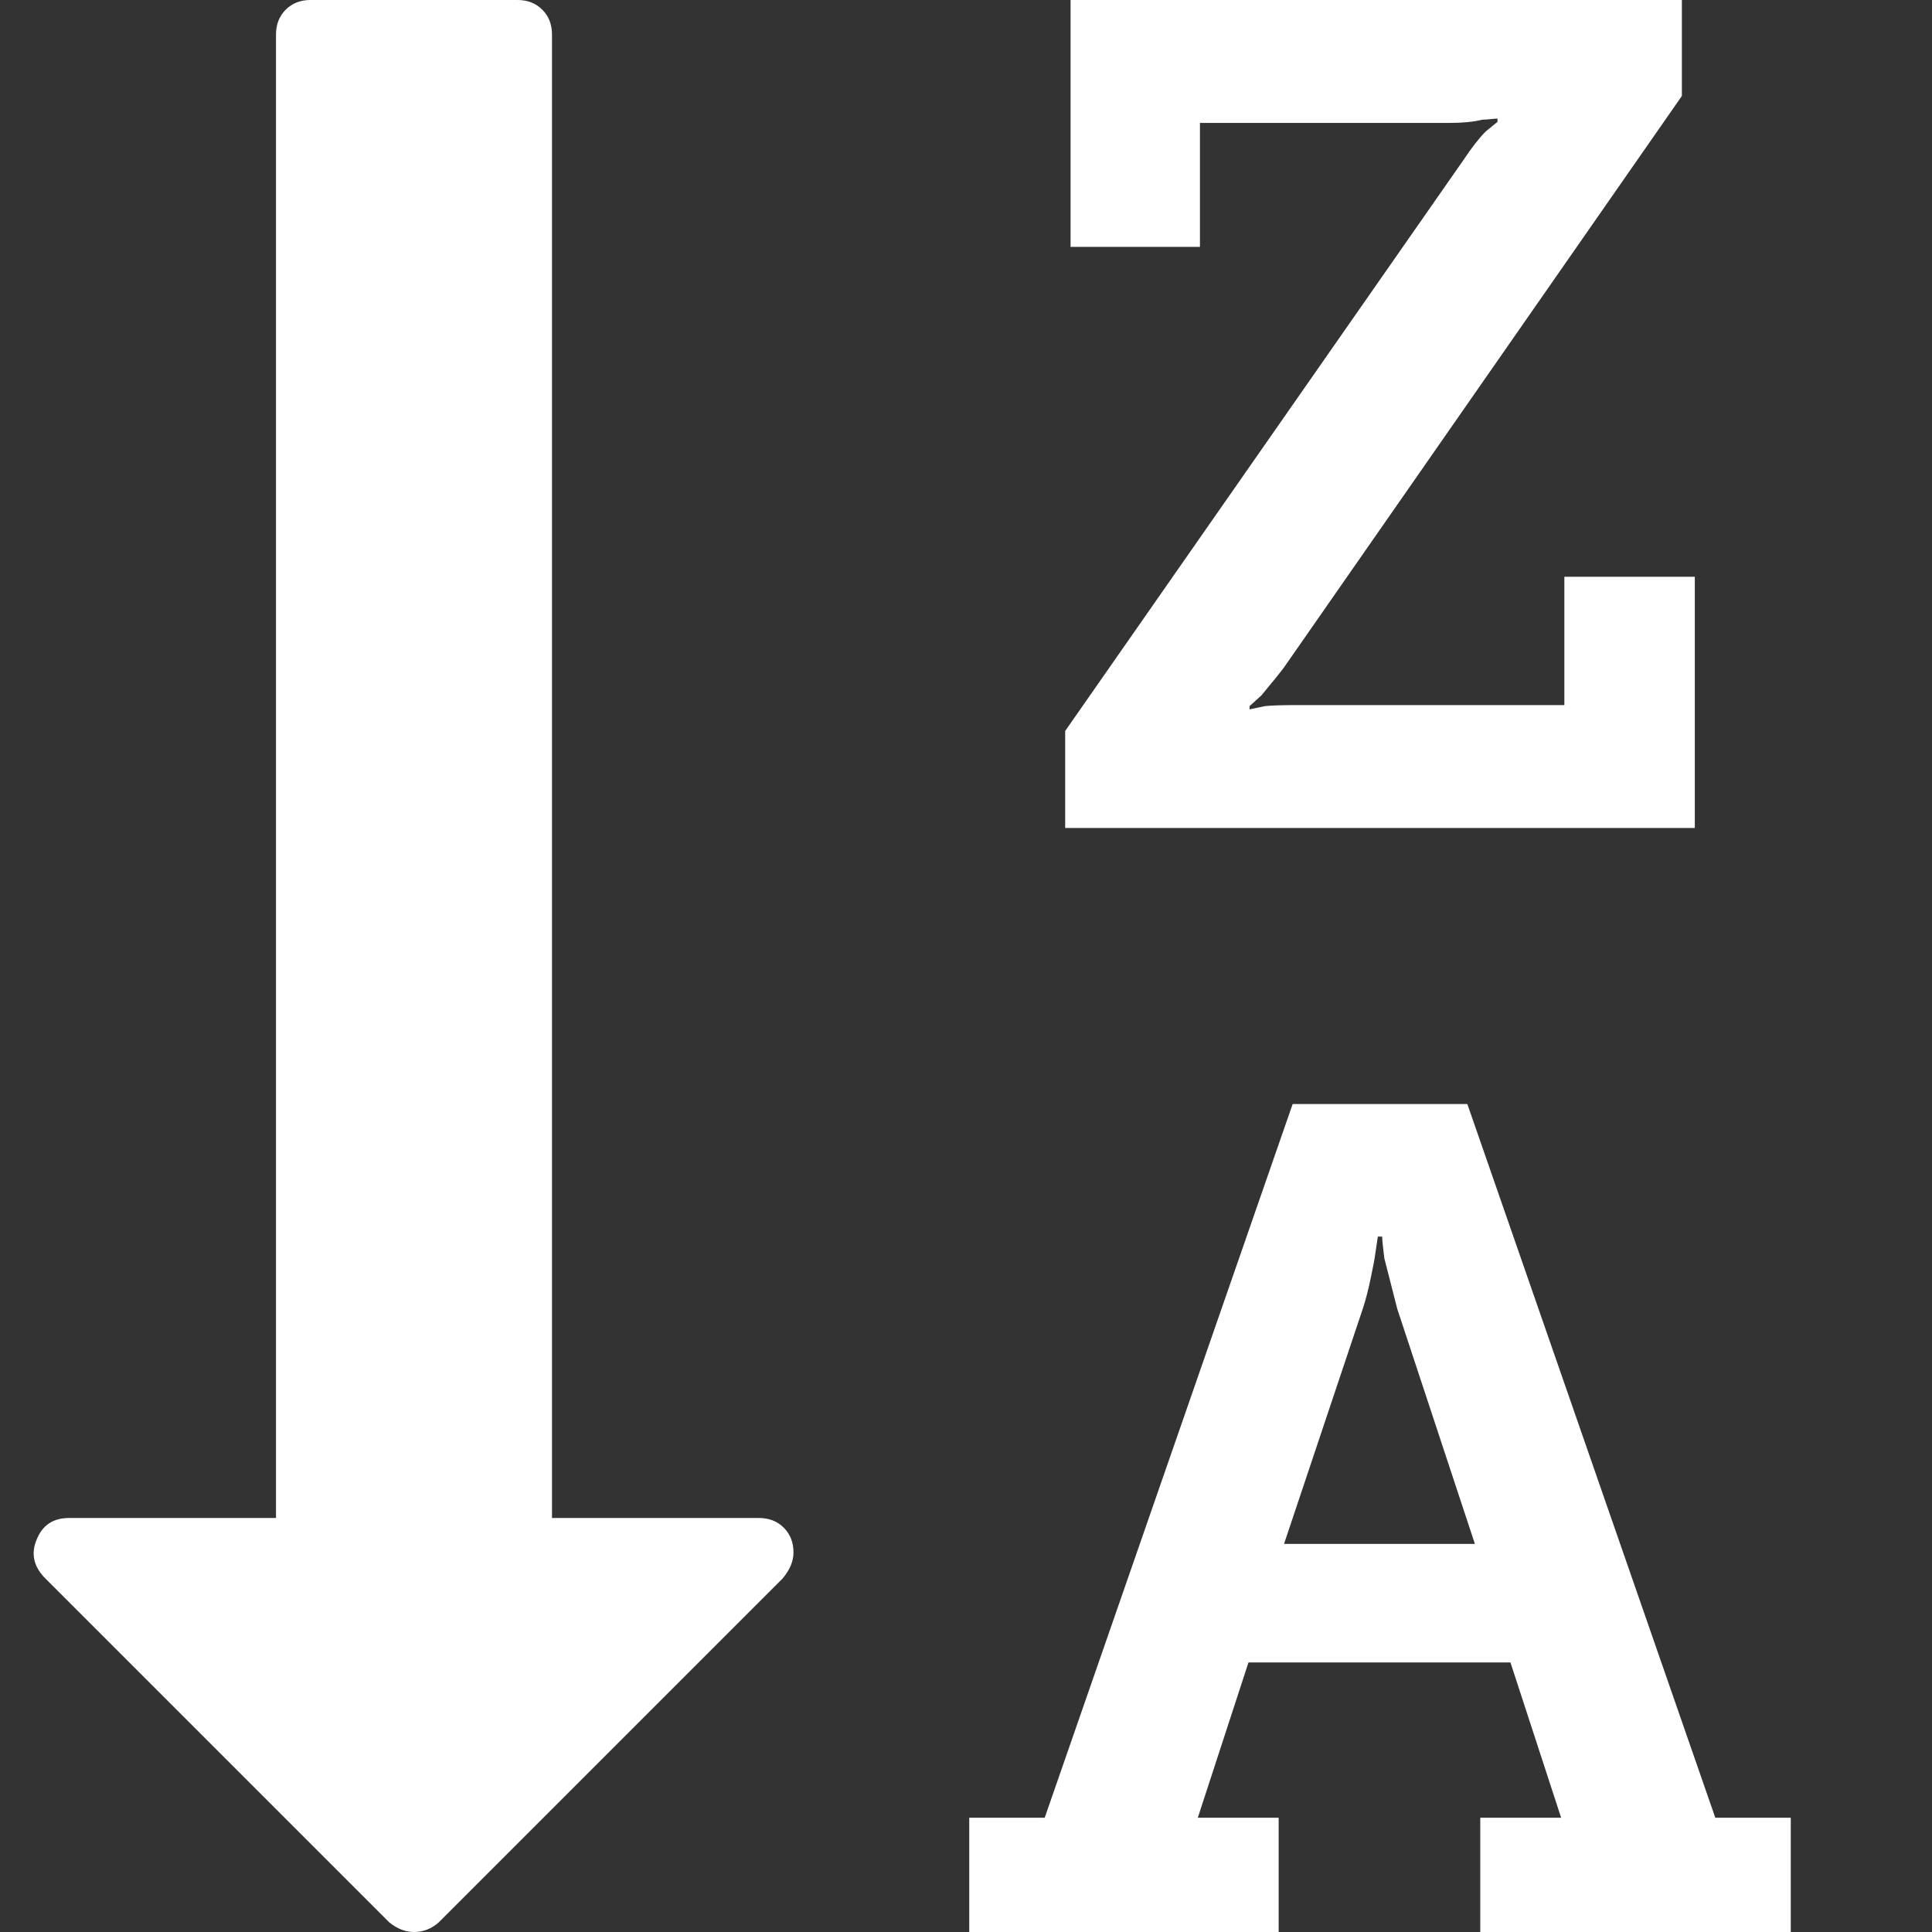 <?xml version="1.0" encoding="utf-8"?>
<!DOCTYPE svg PUBLIC "-//W3C//DTD SVG 1.1 Tiny//EN" "http://www.w3.org/Graphics/SVG/1.1/DTD/svg11-tiny.dtd">
<svg version="1.1" baseProfile="tiny" id="Layer_1" xmlns="http://www.w3.org/2000/svg" xmlns:xlink="http://www.w3.org/1999/xlink" x="0px" y="0px" width="16px" height="16px" viewBox="0 0 500 500" xml:space="preserve">
	<rect x="0" y="0" width="500" height="500" fill="#333333" stroke="none"/>
	<path d="M332.31 399.554h49.386l-20.089-60.826-3.348-13.114q-0.558-4.464-0.558-5.581h-1.116l-0.837 5.581q0 0.279-0.977 5.022t-2.093 8.091zM205.357 401.786q0 3.348-2.79 6.696l-89.007 89.007q-2.79 2.511-6.417 2.511-3.348 0-6.417-2.511l-89.286-89.286q-4.185-4.464-1.953-9.766 2.232-5.581 8.371-5.581h53.571v-383.929q0-3.906 2.511-6.417t6.417-2.511h53.571q3.906 0 6.417 2.511t2.511 6.417v383.929h53.571q3.906 0 6.417 2.511t2.511 6.417zM463.449 470.424v29.576h-80.357v-29.576h20.926l-13.114-40.179h-67.801l-13.114 40.179h20.926v29.576h-80.078v-29.576h19.531l64.174-184.71h45.201l64.174 184.71h19.531zM438.616 149.274v65.011h-162.946v-25.112l102.958-147.601q3.348-5.022 5.859-7.534l3.069-2.511v-0.837q-0.558 0-1.813 0.14t-2.093 0.14q-3.348 0.837-8.371 0.837h-64.732v32.087h-33.482v-63.895h158.203v24.833l-102.958 147.879q-1.674 2.232-5.859 7.254l-3.069 2.79v0.837l3.906-0.837q2.511-0.279 8.371-0.279h69.196v-33.203h33.761z" fill="#ffffff" />
</svg>
